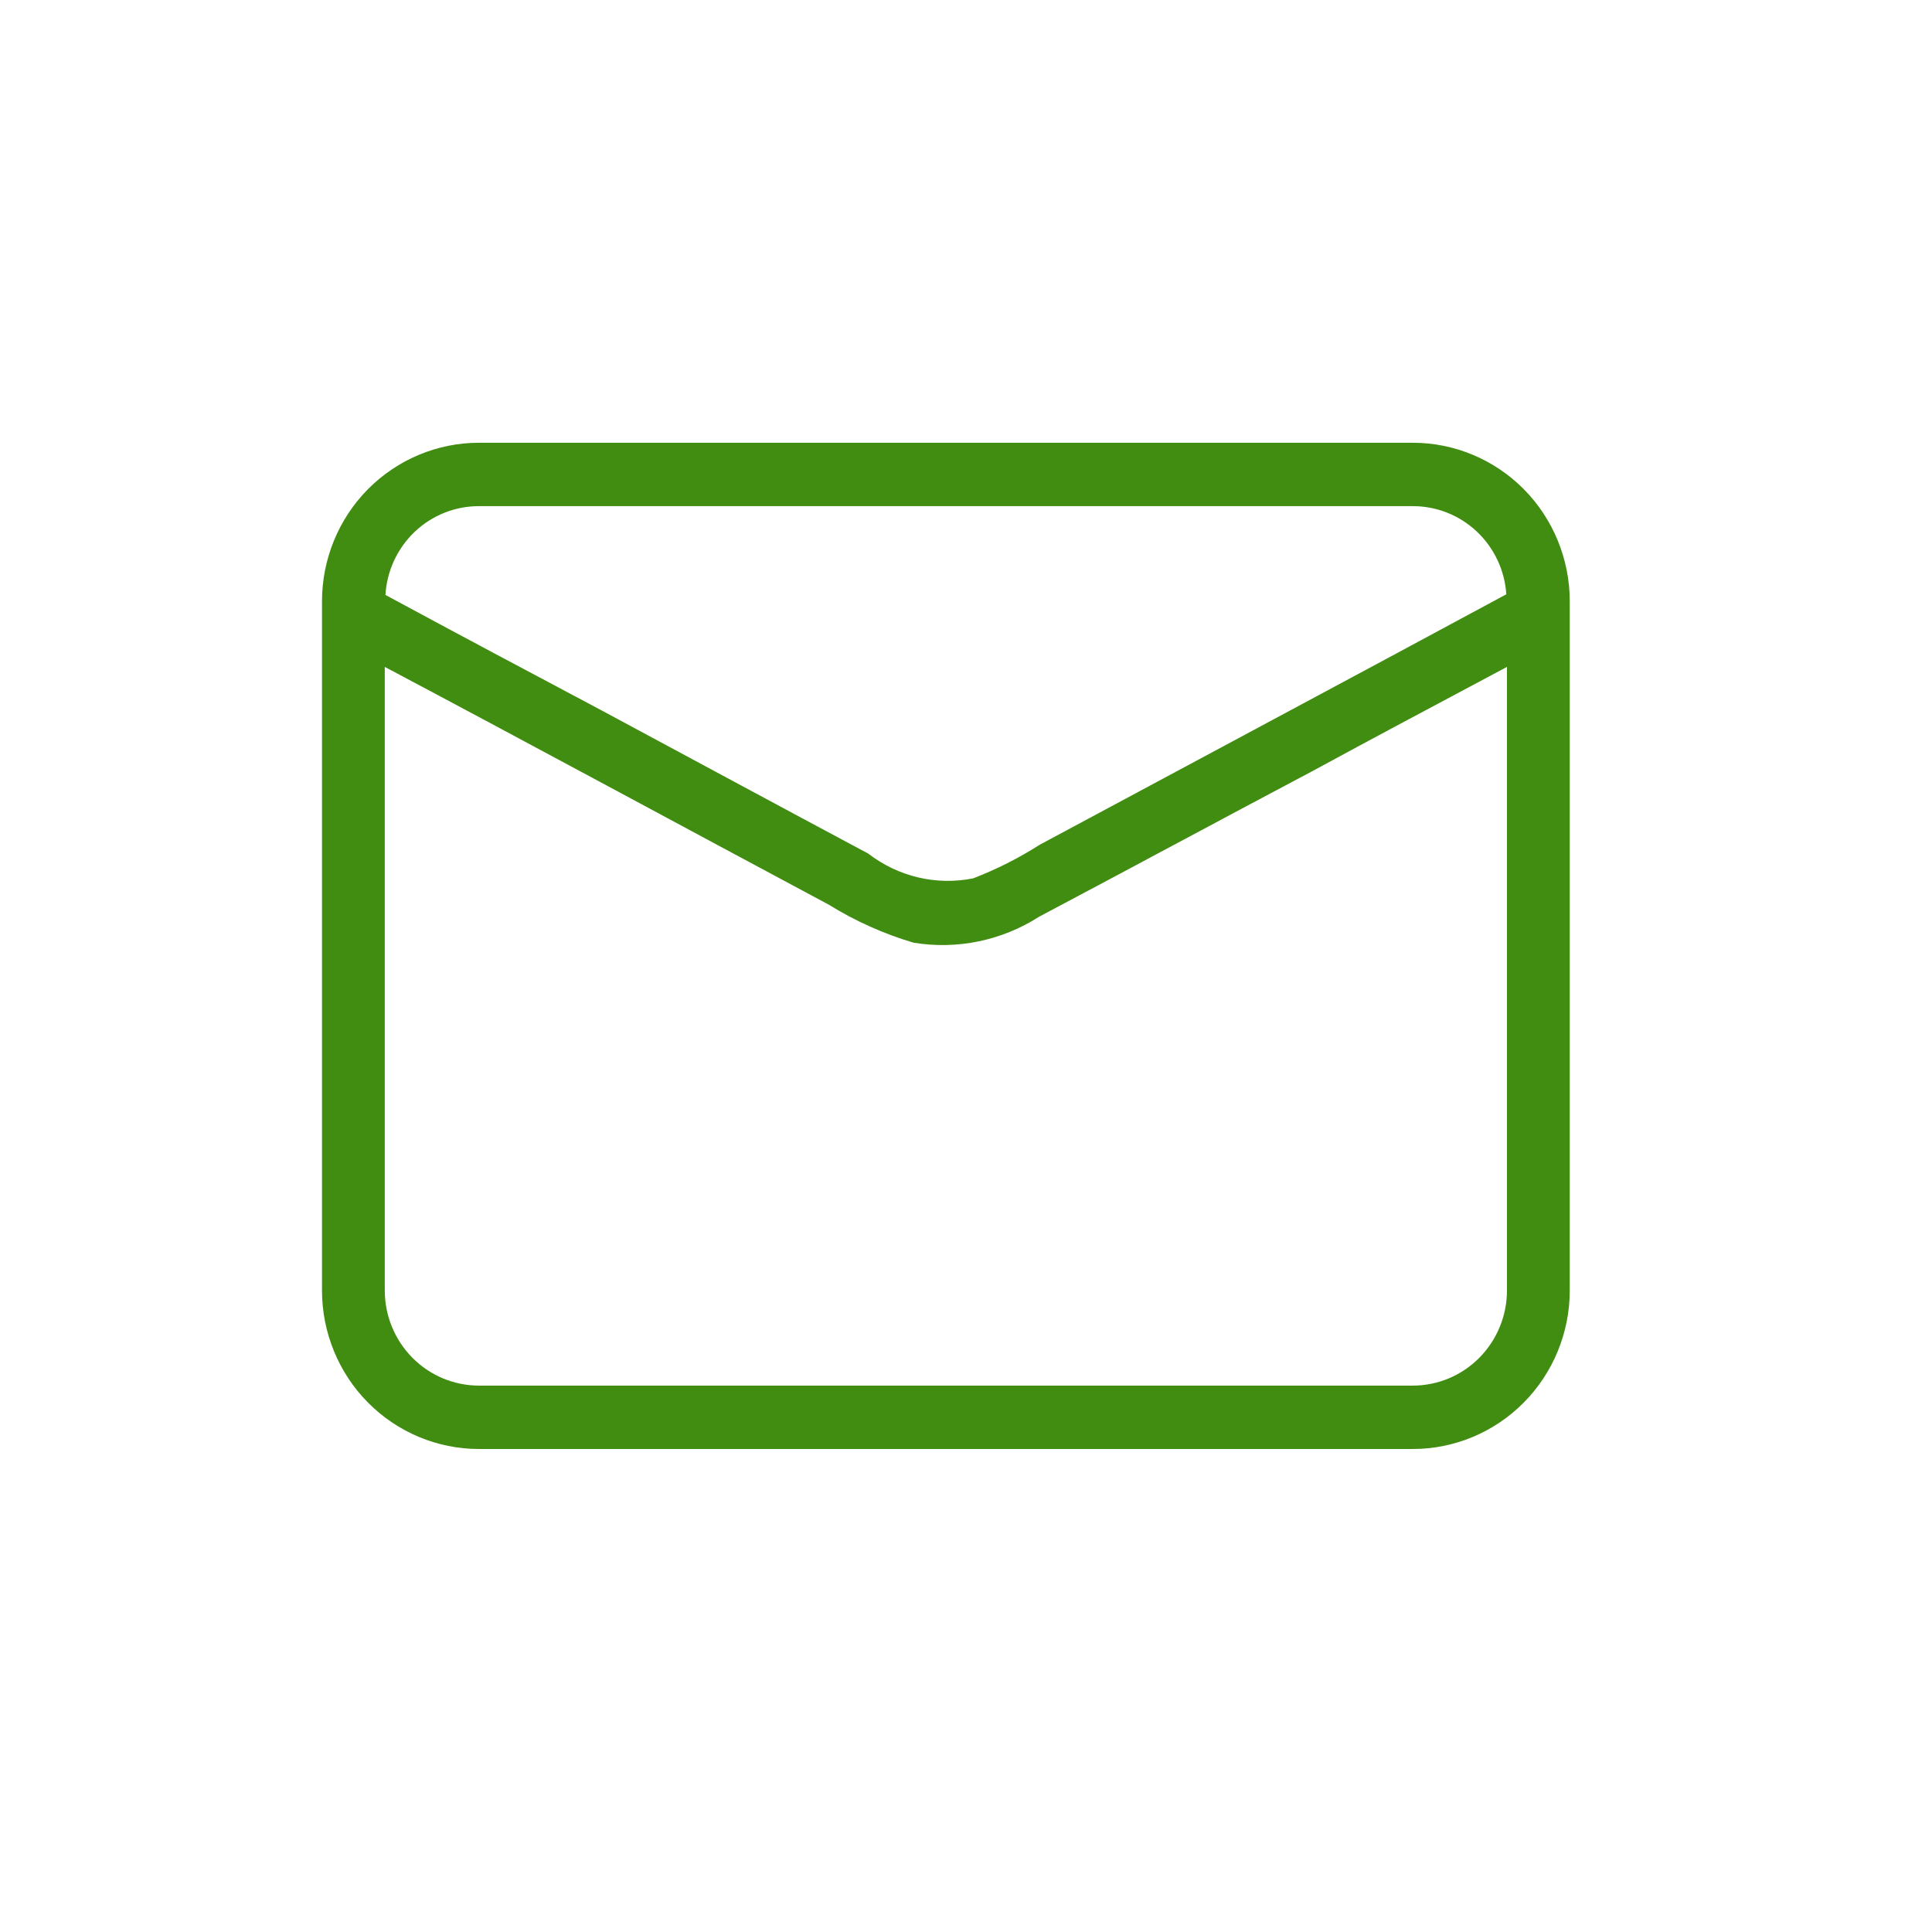 <svg width="48" height="48" viewBox="0 0 48 48" fill="none" xmlns="http://www.w3.org/2000/svg">
<path d="M35.1 11H11.9C10.866 11 9.874 11.415 9.142 12.153C8.411 12.892 8 13.894 8 14.938V32.062C8 33.106 8.411 34.108 9.142 34.846C9.874 35.585 10.866 36 11.9 36H35.1C36.134 36 37.126 35.585 37.858 34.846C38.589 34.108 39 33.106 39 32.062V14.938C39 13.894 38.589 12.892 37.858 12.153C37.126 11.415 36.134 11 35.1 11ZM11.9 12.575H35.1C35.69 12.574 36.259 12.8 36.691 13.206C37.122 13.613 37.385 14.17 37.424 14.765C33.571 16.844 29.702 18.908 25.832 20.987C25.31 21.32 24.756 21.6 24.179 21.822C23.726 21.913 23.26 21.905 22.81 21.799C22.361 21.693 21.939 21.491 21.573 21.208C19.358 20.026 17.142 18.829 14.943 17.648C13.164 16.703 11.354 15.742 9.576 14.781C9.612 14.183 9.872 13.622 10.304 13.212C10.736 12.802 11.307 12.574 11.9 12.575ZM37.44 32.062C37.44 32.688 37.193 33.289 36.754 33.733C36.316 34.176 35.72 34.425 35.1 34.425H11.9C11.28 34.425 10.684 34.176 10.246 33.733C9.807 33.289 9.56 32.688 9.56 32.062V16.569C13.242 18.522 16.908 20.507 20.59 22.476C21.248 22.884 21.956 23.201 22.697 23.421C23.78 23.599 24.89 23.369 25.817 22.775C28.079 21.578 30.326 20.365 32.588 19.168C34.21 18.286 35.817 17.435 37.44 16.569V32.062Z" fill="#418D12"/>
</svg>
